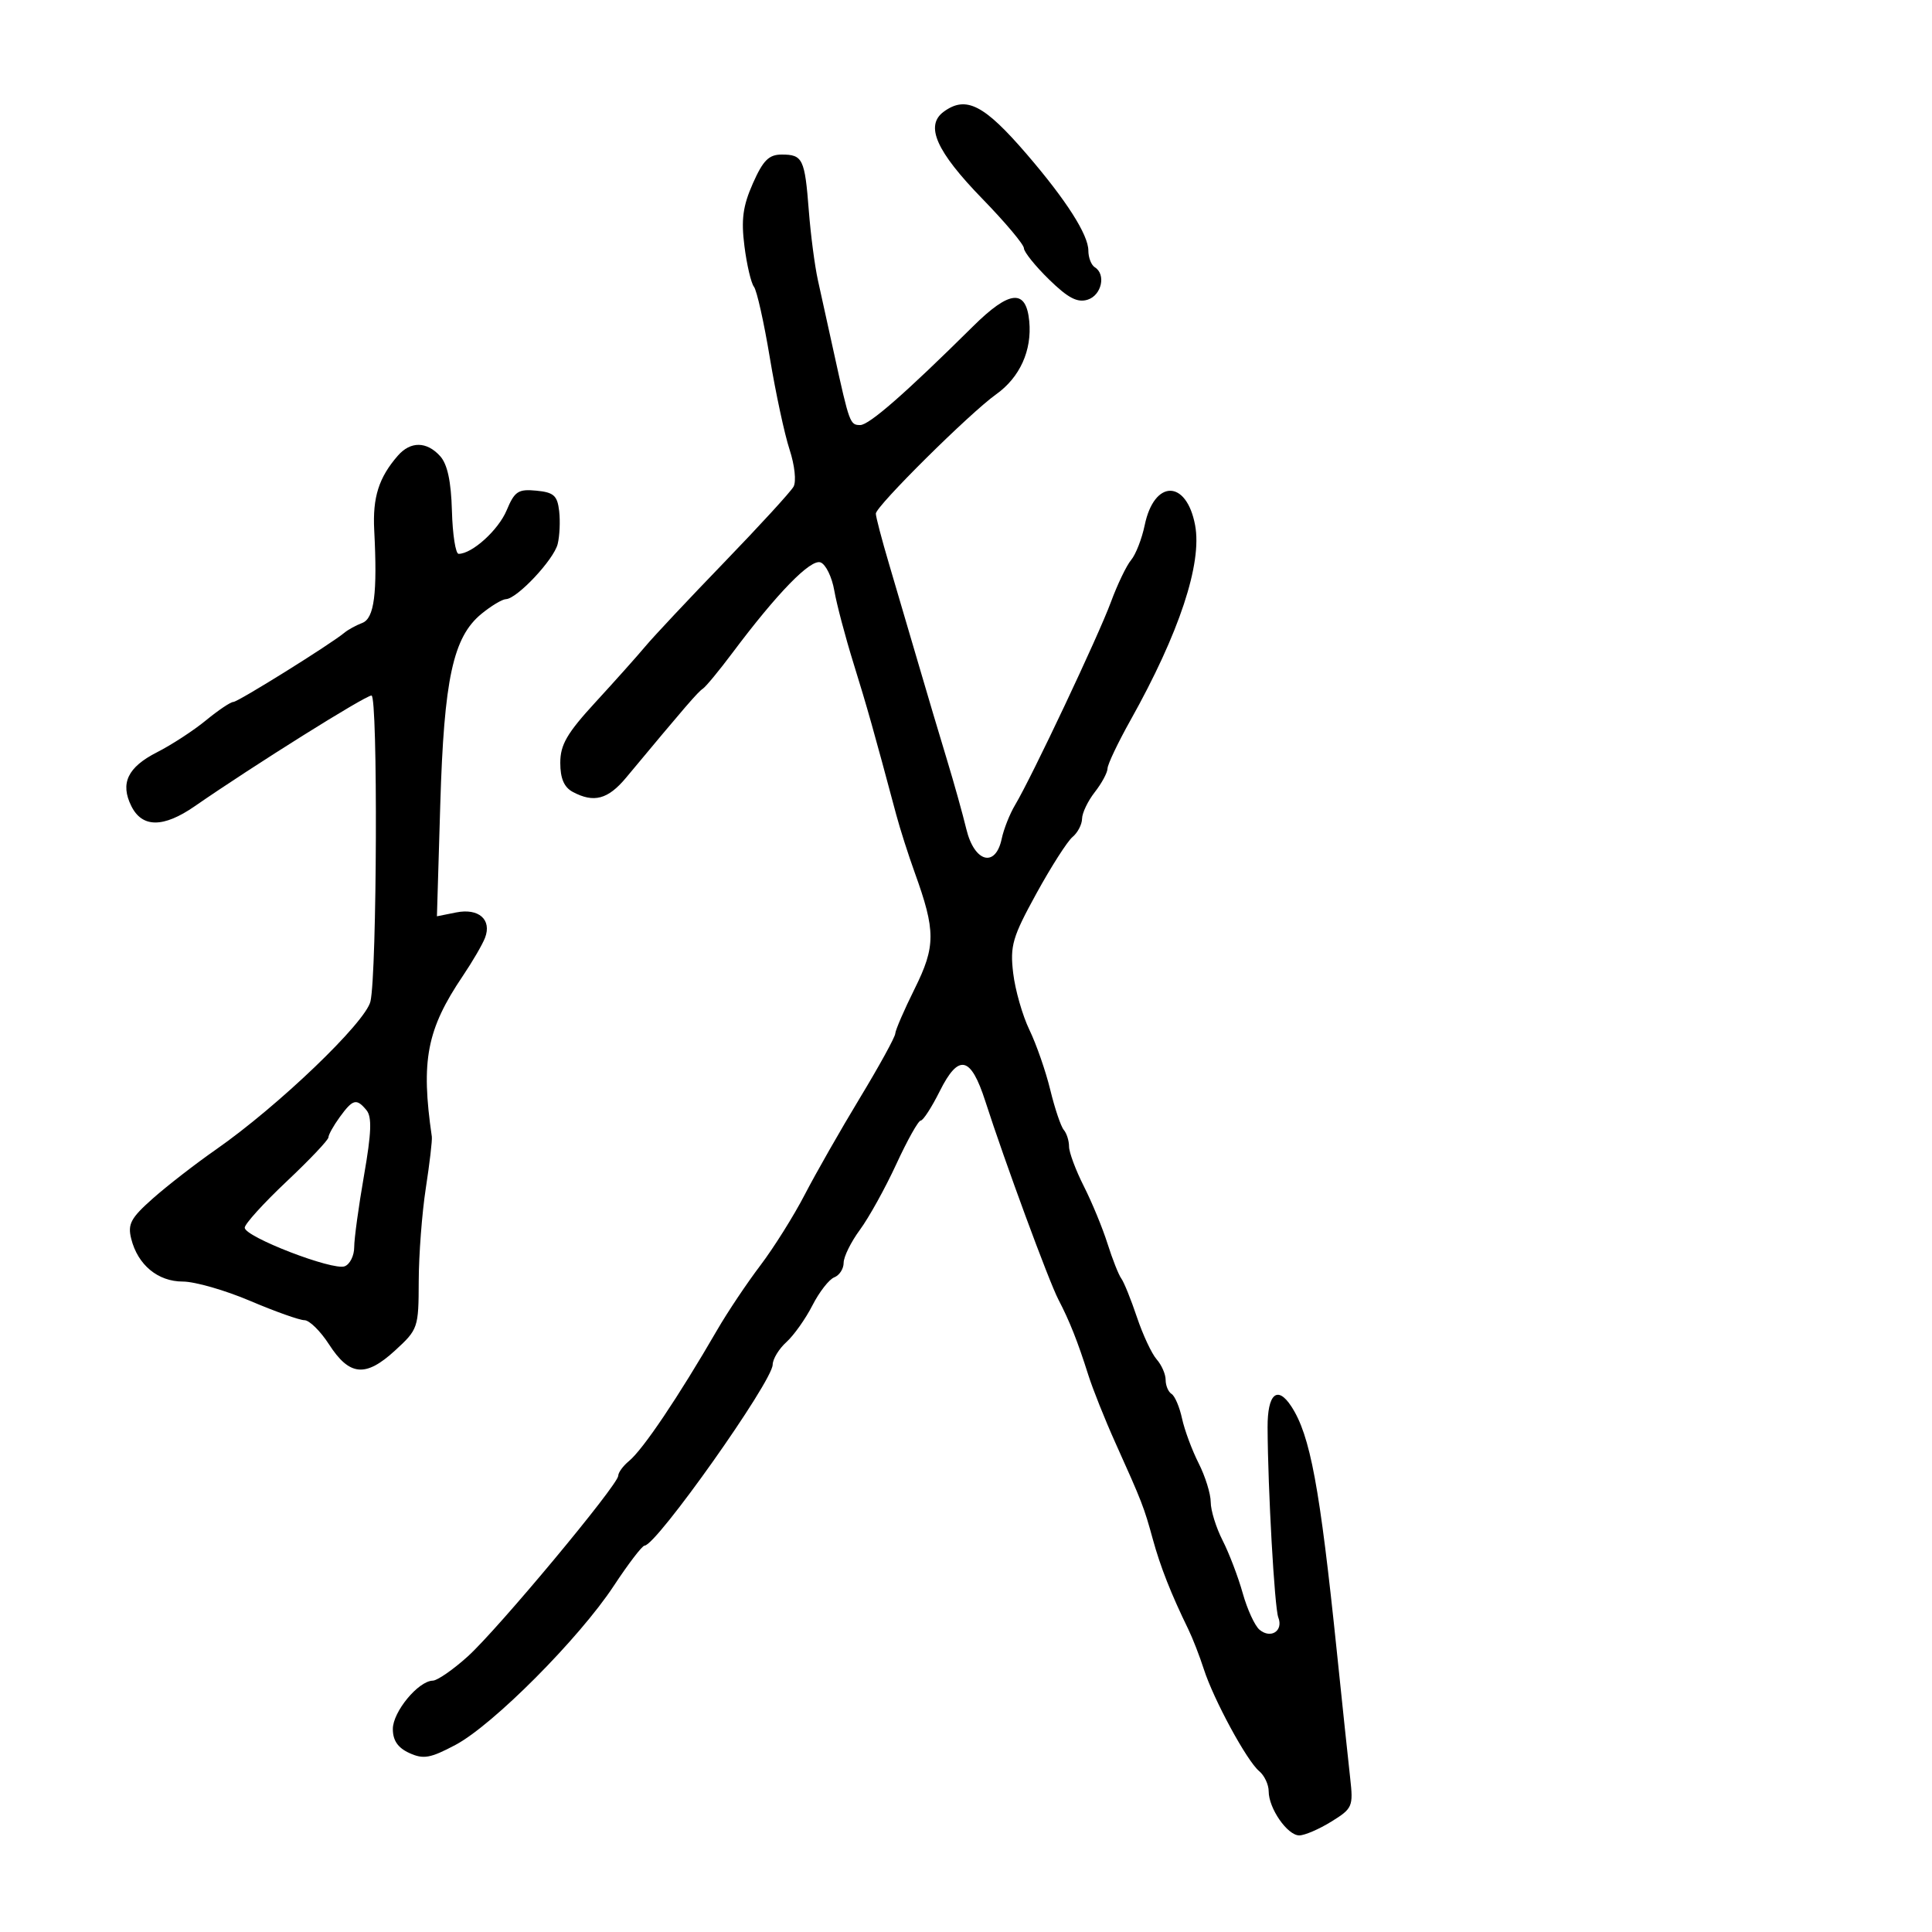 <svg xmlns="http://www.w3.org/2000/svg" width="300" height="300" viewBox="0 0 300 300" version="1.1">
	<path d="M 146.544 17.344 C 143.598 19.498, 145.372 23.499, 152.545 30.873 C 156.089 34.518, 158.992 37.971, 158.995 38.547 C 158.998 39.123, 160.753 41.306, 162.895 43.398 C 165.852 46.285, 167.297 47.040, 168.895 46.533 C 171.062 45.845, 171.775 42.597, 170 41.500 C 169.450 41.160, 169 40, 169 38.921 C 169 36.460, 165.581 31.100, 159.481 24 C 152.825 16.253, 150.014 14.807, 146.544 17.344 M 116.906 28.479 C 115.352 31.994, 115.070 34.091, 115.596 38.229 C 115.964 41.128, 116.630 43.964, 117.074 44.532 C 117.519 45.099, 118.627 50.049, 119.536 55.532 C 120.445 61.014, 121.827 67.443, 122.606 69.818 C 123.402 72.245, 123.671 74.766, 123.220 75.572 C 122.778 76.362, 117.935 81.647, 112.458 87.317 C 106.981 92.987, 101.480 98.848, 100.233 100.341 C 98.986 101.834, 95.498 105.739, 92.483 109.019 C 88.036 113.856, 87 115.639, 87 118.456 C 87 120.867, 87.592 122.246, 88.934 122.965 C 92.213 124.720, 94.408 124.133, 97.224 120.750 C 106.403 109.724, 108.370 107.444, 109.127 106.950 C 109.591 106.647, 111.665 104.137, 113.736 101.372 C 120.710 92.059, 125.891 86.744, 127.423 87.332 C 128.229 87.642, 129.185 89.606, 129.547 91.697 C 129.908 93.789, 131.252 98.875, 132.533 103 C 134.636 109.768, 135.693 113.515, 139.165 126.500 C 139.753 128.700, 141.047 132.750, 142.040 135.500 C 145.303 144.534, 145.302 146.942, 142.034 153.521 C 140.400 156.809, 139.041 159.950, 139.014 160.500 C 138.987 161.050, 136.514 165.550, 133.518 170.500 C 130.522 175.450, 126.672 182.200, 124.963 185.500 C 123.254 188.800, 120.149 193.750, 118.063 196.500 C 115.977 199.250, 112.972 203.741, 111.385 206.480 C 105.329 216.932, 99.856 225.067, 97.666 226.872 C 96.749 227.627, 96 228.654, 96 229.154 C 96 230.545, 77.290 253.009, 72.622 257.220 C 70.355 259.266, 67.917 260.954, 67.205 260.970 C 64.953 261.022, 61 265.804, 61 268.476 C 61 270.262, 61.782 271.399, 63.568 272.213 C 65.753 273.209, 66.824 273.019, 70.735 270.942 C 76.561 267.848, 89.933 254.412, 95.308 246.250 C 97.572 242.812, 99.724 240, 100.091 240 C 101.912 240, 119.947 214.524, 119.980 211.905 C 119.991 211.028, 120.948 209.453, 122.106 208.405 C 123.265 207.357, 125.085 204.791, 126.152 202.701 C 127.218 200.612, 128.745 198.651, 129.545 198.344 C 130.345 198.037, 131 197.022, 131 196.087 C 131 195.153, 132.138 192.846, 133.530 190.960 C 134.921 189.074, 137.462 184.487, 139.178 180.766 C 140.893 177.045, 142.600 174, 142.971 174 C 143.342 174, 144.669 171.950, 145.920 169.445 C 148.861 163.557, 150.738 163.969, 153 171 C 155.995 180.307, 162.860 198.937, 164.347 201.793 C 166.088 205.136, 167.347 208.313, 168.989 213.500 C 169.685 215.700, 171.571 220.425, 173.180 224 C 177.347 233.258, 177.634 233.996, 179.006 239 C 180.182 243.289, 181.844 247.507, 184.523 253 C 185.193 254.375, 186.272 257.148, 186.920 259.162 C 188.445 263.907, 193.611 273.432, 195.516 275.013 C 196.332 275.691, 197 277.106, 197 278.158 C 197 280.804, 199.911 285, 201.747 285 C 202.581 285, 204.819 284.039, 206.719 282.864 C 210.018 280.826, 210.151 280.519, 209.657 276.114 C 209.372 273.576, 208.441 264.750, 207.588 256.500 C 204.934 230.828, 203.456 222.871, 200.507 218.371 C 198.345 215.071, 196.807 216.439, 196.830 221.643 C 196.872 231.244, 197.909 249.657, 198.492 251.149 C 199.307 253.235, 197.343 254.530, 195.581 253.067 C 194.848 252.459, 193.673 249.902, 192.968 247.385 C 192.263 244.867, 190.857 241.180, 189.843 239.192 C 188.829 237.204, 188 234.529, 188 233.249 C 188 231.968, 187.155 229.251, 186.122 227.210 C 185.089 225.170, 183.930 222.043, 183.545 220.261 C 183.161 218.480, 182.431 216.766, 181.923 216.452 C 181.415 216.139, 181 215.156, 181 214.270 C 181 213.383, 180.372 211.947, 179.604 211.079 C 178.837 210.210, 177.458 207.261, 176.540 204.525 C 175.622 201.788, 174.531 199.088, 174.115 198.525 C 173.700 197.961, 172.737 195.526, 171.975 193.114 C 171.213 190.701, 169.557 186.687, 168.295 184.194 C 167.033 181.701, 166 178.927, 166 178.031 C 166 177.134, 165.632 175.973, 165.183 175.450 C 164.733 174.928, 163.790 172.134, 163.088 169.243 C 162.386 166.351, 160.929 162.159, 159.851 159.927 C 158.773 157.696, 157.636 153.725, 157.326 151.105 C 156.822 146.853, 157.209 145.524, 160.923 138.757 C 163.212 134.587, 165.741 130.630, 166.543 129.965 C 167.344 129.299, 168.010 128.023, 168.022 127.128 C 168.034 126.232, 168.924 124.375, 170 123 C 171.076 121.625, 171.966 119.974, 171.978 119.330 C 171.990 118.687, 173.595 115.312, 175.545 111.830 C 183.111 98.319, 186.693 87.507, 185.576 81.552 C 184.239 74.429, 179.229 74.423, 177.750 81.543 C 177.309 83.664, 176.361 86.097, 175.644 86.950 C 174.926 87.802, 173.510 90.750, 172.496 93.500 C 170.561 98.749, 160.189 120.712, 157.621 125 C 156.797 126.375, 155.862 128.738, 155.542 130.250 C 154.582 134.800, 151.294 133.901, 150.054 128.750 C 149.491 126.412, 148.140 121.575, 147.051 118 C 145.962 114.425, 143.953 107.675, 142.588 103 C 141.222 98.325, 139.181 91.387, 138.052 87.582 C 136.924 83.776, 136 80.254, 136 79.753 C 136 78.609, 150.592 64.139, 154.686 61.223 C 158.364 58.605, 160.258 54.420, 159.822 49.877 C 159.336 44.811, 156.777 45.045, 151.094 50.673 C 140.613 61.055, 134.962 66, 133.579 66 C 131.987 66, 131.901 65.766, 129.536 55 C 128.630 50.875, 127.490 45.700, 127.002 43.500 C 126.515 41.300, 125.880 36.444, 125.592 32.709 C 124.971 24.664, 124.650 24, 121.385 24 C 119.388 24, 118.490 24.898, 116.906 28.479 M 61.783 70.750 C 58.820 74.148, 57.845 77.219, 58.109 82.331 C 58.616 92.159, 58.118 96.018, 56.250 96.731 C 55.288 97.098, 54.050 97.775, 53.500 98.234 C 51.352 100.028, 36.959 109, 36.229 109 C 35.804 109, 33.891 110.286, 31.978 111.858 C 30.065 113.431, 26.645 115.660, 24.378 116.813 C 19.826 119.129, 18.633 121.627, 20.391 125.166 C 22.075 128.557, 25.364 128.565, 30.241 125.190 C 39.458 118.813, 56.722 108, 57.686 108 C 58.690 108, 58.543 151.082, 57.524 155.500 C 56.775 158.747, 43.204 171.757, 33.533 178.500 C 30.377 180.700, 25.974 184.113, 23.748 186.085 C 20.307 189.132, 19.801 190.073, 20.376 192.360 C 21.394 196.417, 24.514 199, 28.395 199 C 30.263 199, 34.963 200.350, 38.840 202 C 42.718 203.650, 46.515 205, 47.278 205 C 48.041 205, 49.755 206.688, 51.087 208.750 C 54.266 213.672, 56.756 213.909, 61.324 209.725 C 64.922 206.430, 65 206.200, 65.020 198.929 C 65.031 194.843, 65.526 188.350, 66.119 184.500 C 66.713 180.650, 67.134 177.050, 67.054 176.500 C 65.331 164.668, 66.263 159.845, 71.881 151.522 C 73.373 149.310, 74.918 146.655, 75.314 145.623 C 76.398 142.799, 74.335 140.983, 70.836 141.683 L 67.846 142.281 68.366 124.890 C 68.948 105.404, 70.351 98.927, 74.771 95.307 C 76.272 94.078, 77.977 93.056, 78.560 93.036 C 80.289 92.977, 85.982 86.918, 86.592 84.488 C 86.902 83.253, 87.009 80.950, 86.828 79.371 C 86.552 76.954, 85.992 76.451, 83.289 76.190 C 80.469 75.917, 79.906 76.289, 78.675 79.235 C 77.395 82.300, 73.314 86, 71.214 86 C 70.743 86, 70.275 82.995, 70.174 79.323 C 70.047 74.727, 69.476 72.078, 68.340 70.823 C 66.259 68.523, 63.750 68.495, 61.783 70.750 M 52.750 173.470 C 51.788 174.793, 51 176.205, 51 176.606 C 51 177.008, 48.075 180.094, 44.500 183.464 C 40.925 186.834, 38 190.062, 38 190.638 C 38 192.060, 51.676 197.338, 53.524 196.629 C 54.336 196.318, 55 194.983, 55 193.662 C 55 192.342, 55.686 187.325, 56.525 182.514 C 57.680 175.894, 57.772 173.430, 56.903 172.383 C 55.352 170.514, 54.793 170.660, 52.750 173.470" stroke="none" fill="black" fill-rule="evenodd"/>
</svg>